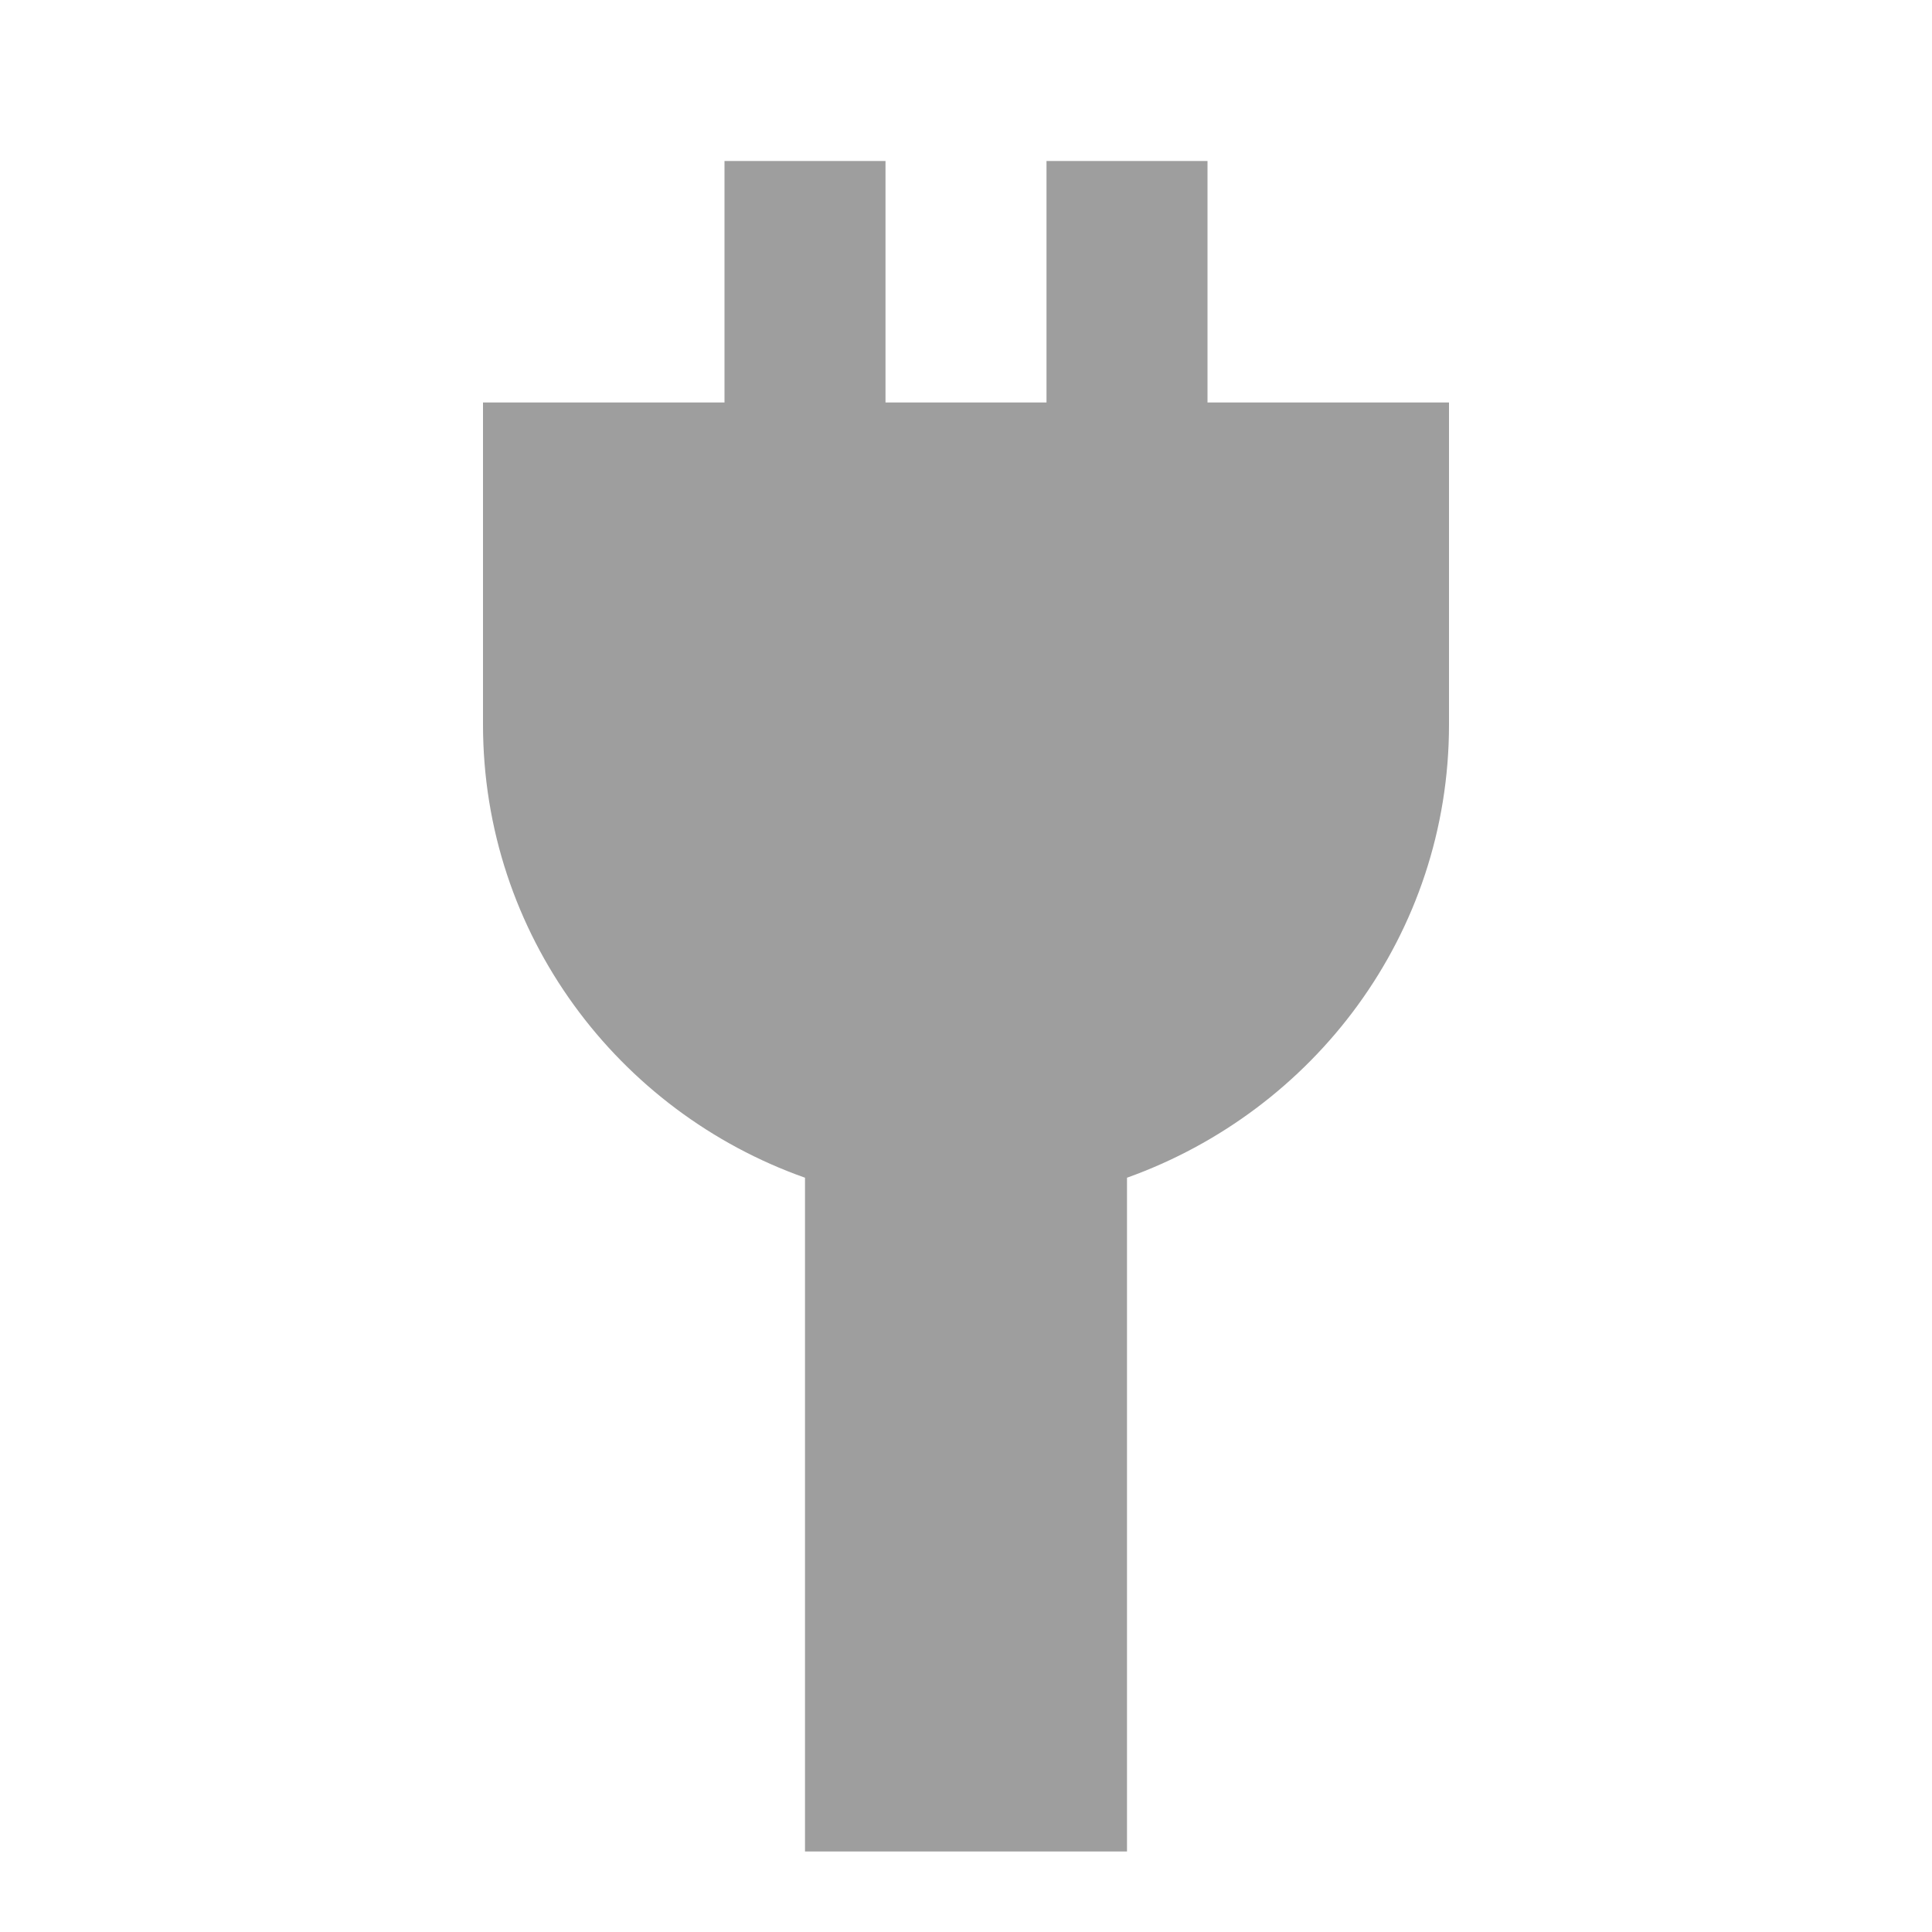 <svg fill="#9E9E9E" height="48" viewBox="0 0 48 48" width="48" xmlns="http://www.w3.org/2000/svg"><path d="m22 4h-4v6h4zm8 0h-4v6h4zm-18 14c0 5.22 3.36 9.62 8 11.26v16.74h8v-16.74c4.64-1.66 8-6.04 8-11.26v-8h-24z" fill="#9E9E9E"/></svg>
